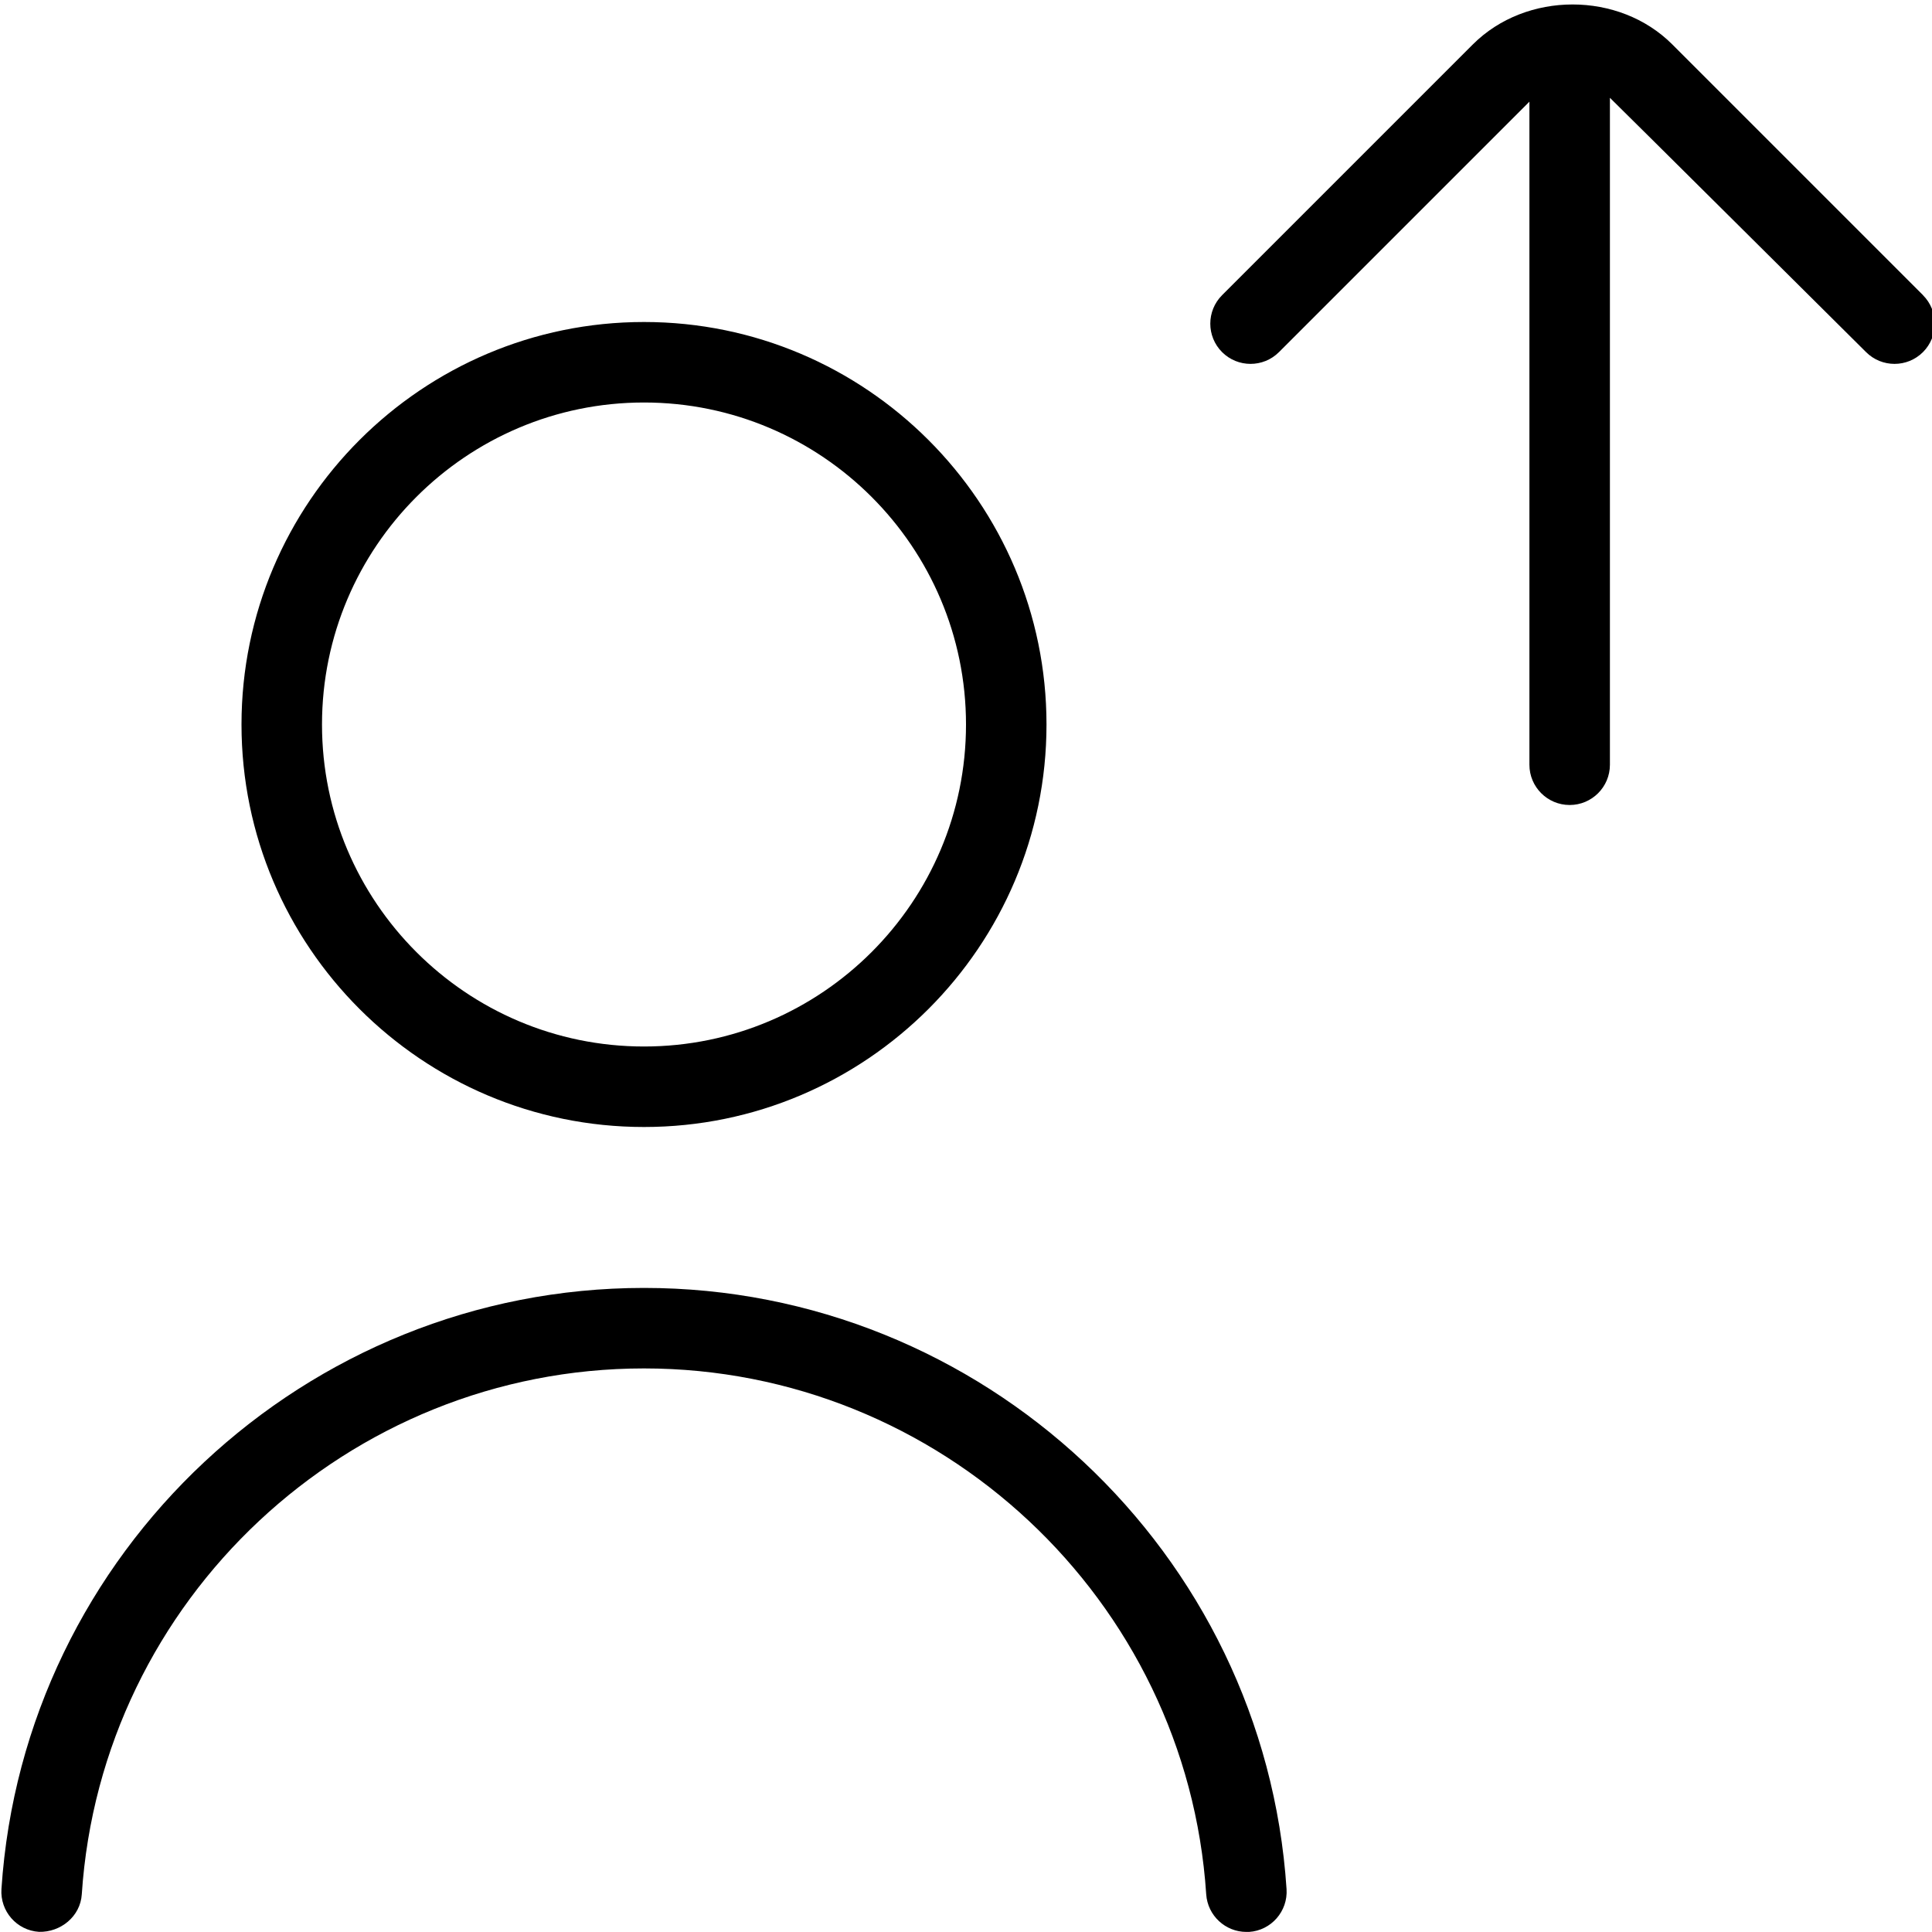 <svg id="Layer_1" viewBox="0 0 24 24" xmlns="http://www.w3.org/2000/svg" data-name="Layer 1"><path d="m15.982 23.467c.018.275-.19.514-.466.532-.011 0-.022 0-.033 0-.261 0-.481-.203-.499-.467-.241-3.663-3.309-6.533-6.984-6.533s-6.743 2.87-6.984 6.533c-.018.276-.264.473-.532.466-.276-.018-.484-.256-.466-.532.276-4.188 3.782-7.467 7.982-7.467s7.707 3.28 7.982 7.467zm-12.982-14.467c0-2.757 2.243-5 5-5s5 2.243 5 5-2.243 5-5 5-5-2.243-5-5zm1 0c0 2.206 1.794 4 4 4s4-1.794 4-4-1.794-4-4-4-4 1.794-4 4zm19.889-5.333-3.115-3.115c-.661-.662-1.816-.662-2.478 0l-3.115 3.115c-.195.195-.195.512 0 .707s.512.195.707 0l3.111-3.111v8.237c0 .276.224.5.5.5s.5-.224.5-.5v-8.285c.021.017 3.182 3.159 3.182 3.159.195.195.512.195.707 0s.195-.512 0-.707z"/></svg>